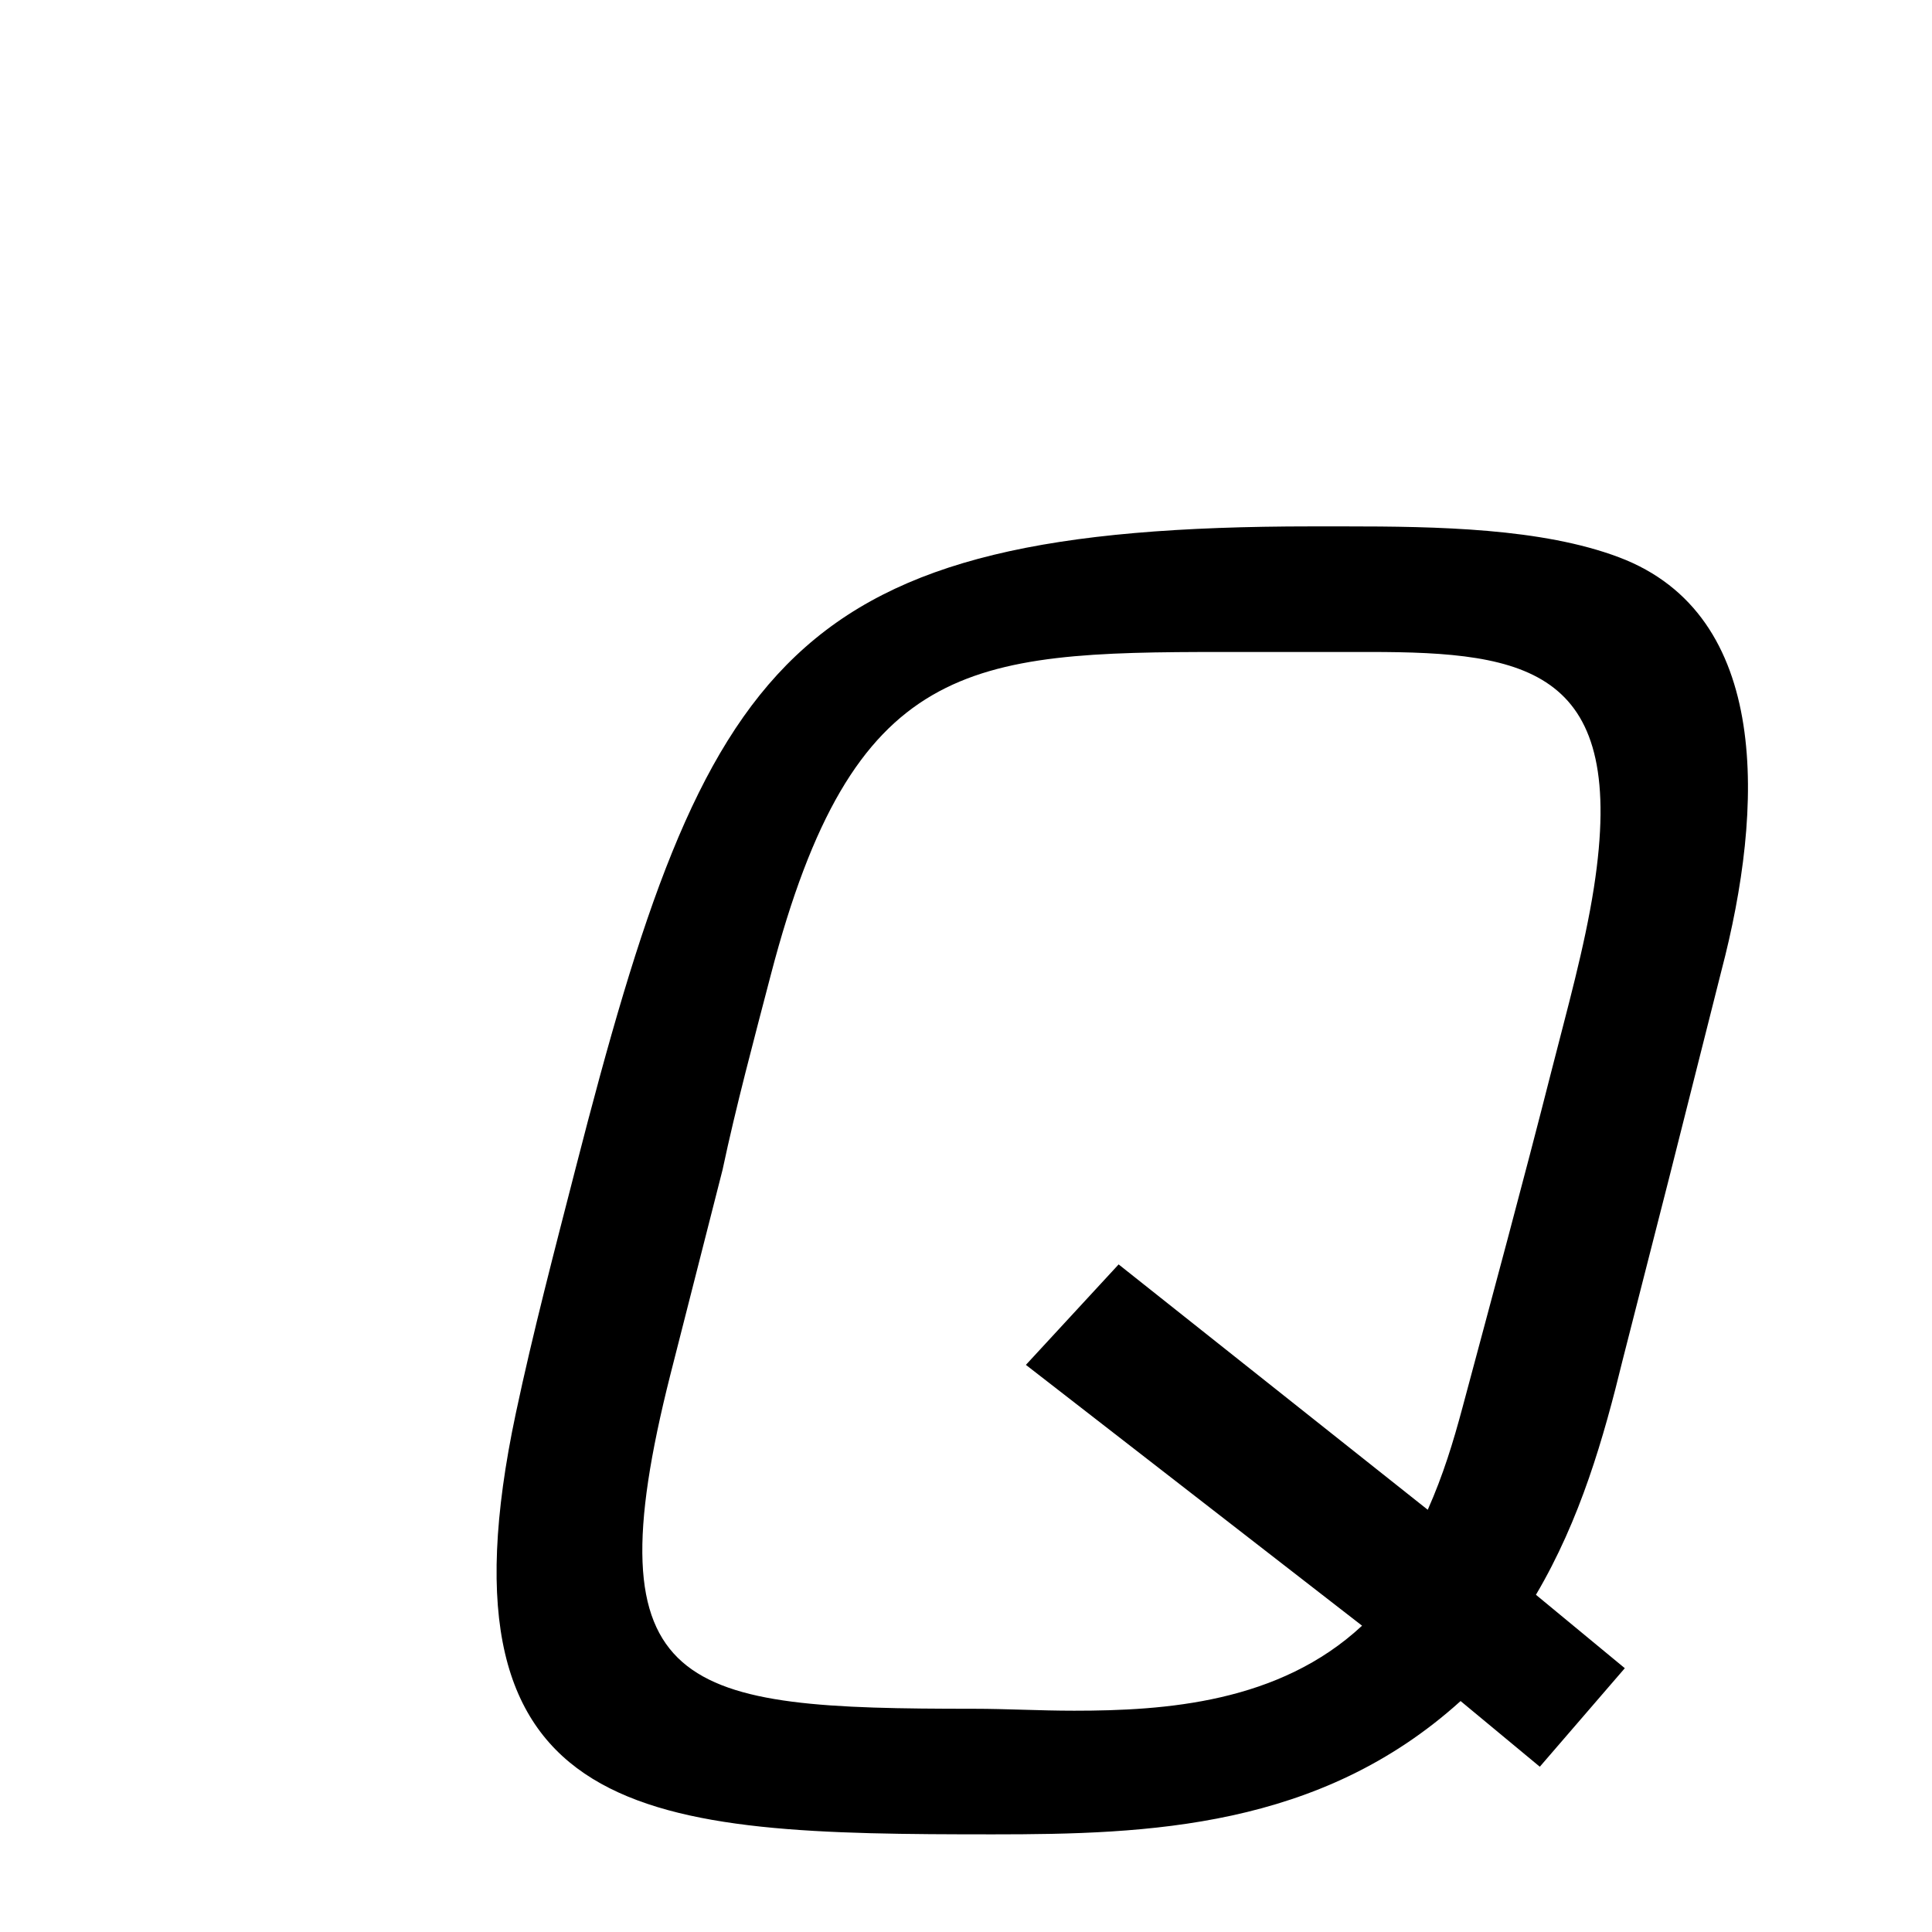 <svg xmlns="http://www.w3.org/2000/svg" xmlns:xlink="http://www.w3.org/1999/xlink" width="50px" height="50px" style="-ms-transform: rotate(360deg); -webkit-transform: rotate(360deg); transform: rotate(360deg);" preserveAspectRatio="xMidYMid meet" viewBox="0 0 24 24"><path d="m 16.704 6.539 c 1.152 0.0 2.449 0.022 3.408 0.384 c 1.897 0.716 1.8 3.12 1.272 5.136 l -0.648 2.568 l -0.576 2.256 c -0.24 0.984 -0.528 1.992 -1.08 2.928 l 1.104 0.912 l -1.056 1.224 l -0.984 -0.816 c -1.752 1.584 -3.888 1.656 -5.808 1.656 c -4.272 1.350384970298947e-07 -7.018 -0.098 -5.928 -5.232 c 0.214 -1.008 0.479 -2.016 0.744 -3.048 c 1.627 -6.337 2.616 -7.968 9.144 -7.968 l 0.408 -4.172325134277344e-07 m -1.512 1.56 c -3.168 0.0 -4.595 0.099 -5.616 4.008 c -0.213 0.817 -0.432 1.632 -0.6 2.424 l -0.648 2.544 c -1.008 3.984 0.144 4.152 3.768 4.152 c 0.408 -2.6847111887178058e-08 0.816 0.024 1.248 0.024 c 1.128 -1.18854115481973e-08 2.544 -0.096 3.576 -1.056 l -4.176 -3.24 l 1.152 -1.248 l 3.84 3.048 c 0.192 -0.432 0.316 -0.839 0.432 -1.272 c 0.372 -1.389 0.75 -2.783 1.104 -4.176 c 0.195 -0.767 0.412 -1.535 0.528 -2.28 c 0.422 -2.71 -0.816 -2.928 -2.784 -2.928 l -1.824 -5.960464477539063e-08" fill="currentColor"/></svg>